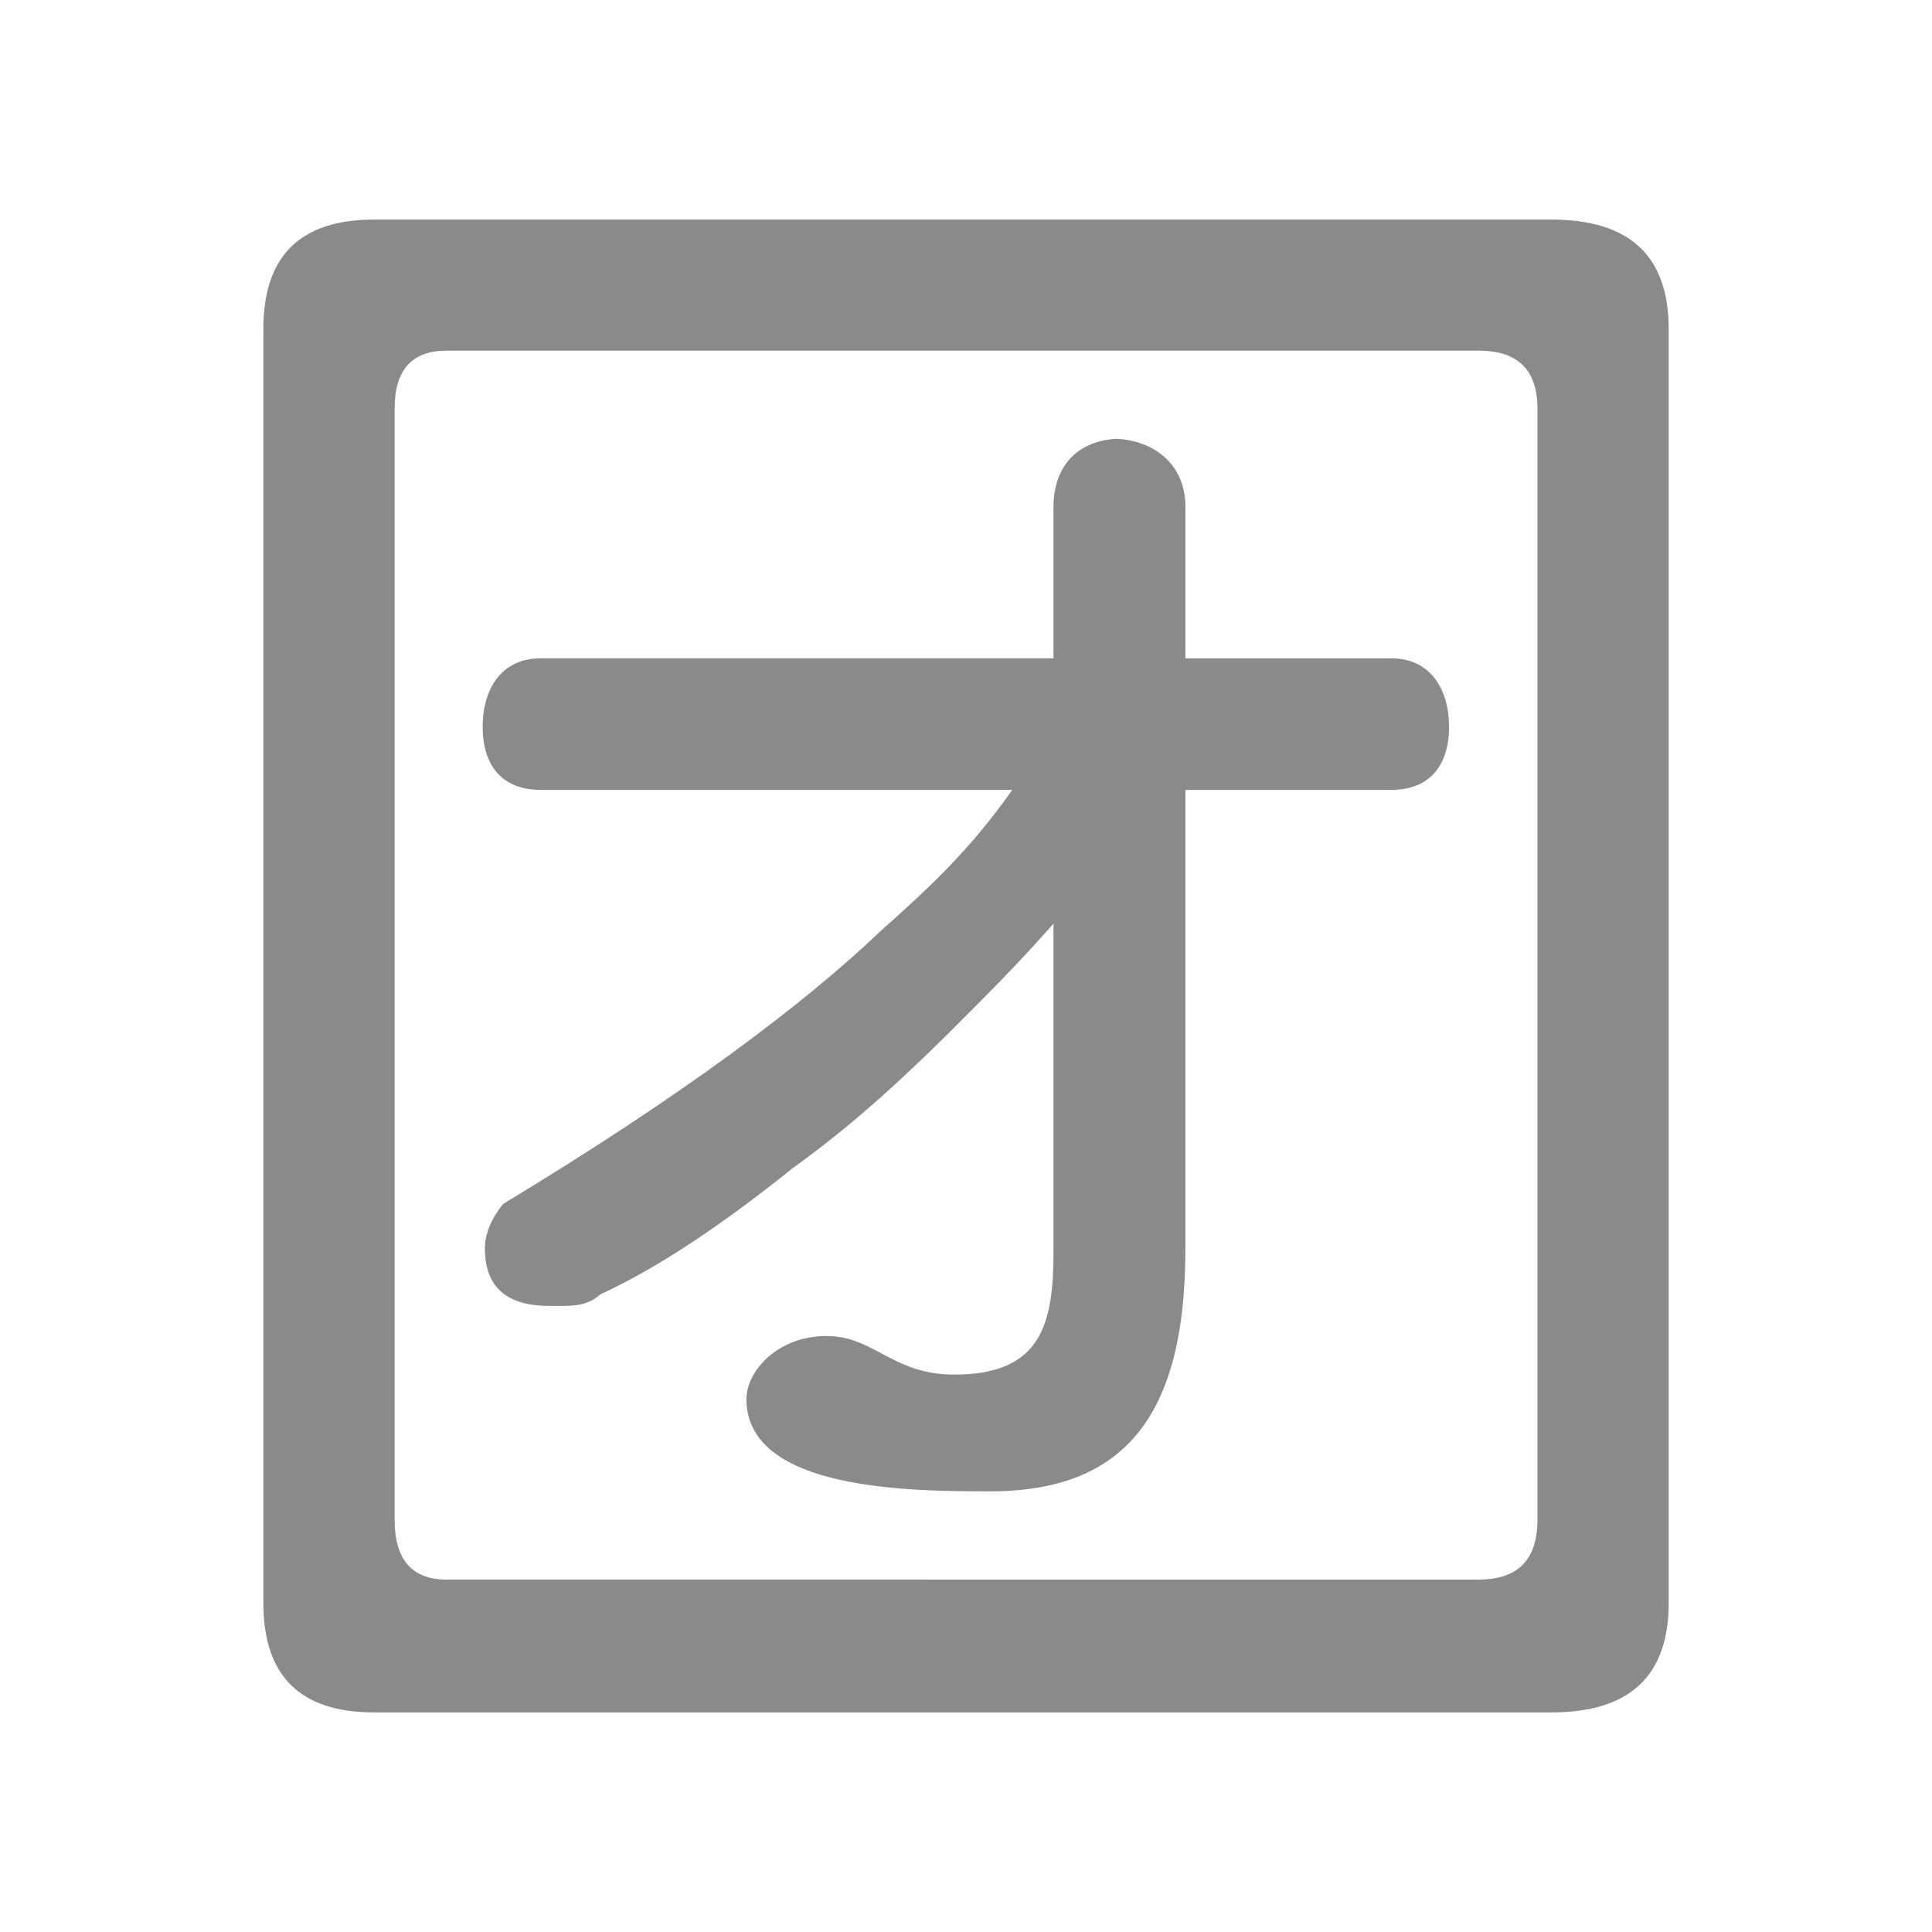 <?xml version="1.0" standalone="no"?><!DOCTYPE svg PUBLIC "-//W3C//DTD SVG 1.1//EN" "http://www.w3.org/Graphics/SVG/1.1/DTD/svg11.dtd"><svg t="1684476115897" class="icon" viewBox="0 0 1024 1024" version="1.1" xmlns="http://www.w3.org/2000/svg" p-id="5363" xmlns:xlink="http://www.w3.org/1999/xlink" width="200" height="200"><path d="M139.593 174.286l0 675.402c0 38.608 19.544 57.927 58.598 57.927l624.109 0c41.408 0 62.138-19.319 62.138-57.927l0-675.402c0-38.608-20.729-57.903-62.138-57.903L198.19 116.383C159.136 116.383 139.593 135.677 139.593 174.286L139.593 174.286zM236.689 837.208c-18.365 0-27.524-10.54-27.524-31.609L209.165 216.554c0-20.474 9.159-30.698 27.524-30.698l547.113 0c20.699 0 31.069 10.224 31.069 30.698l0 589.046c0 21.069-10.37 31.609-31.069 31.609L236.689 837.208z" fill="#8a8a8a" p-id="5364"></path><path d="M628.267 348.938l0-82.451c-1.18-21.474-17.179-32.793-36.409-33.953-19.229 1.16-32.319 12.48-33.478 33.953l0 82.451L286.392 348.938c-20.384 0-30.569 15.979-30.569 36.293 0 20.339 10.184 33.409 30.569 33.409l250.15 0c-22.129 31.364-42.518 50.523-69.877 74.907-40.188 38.313-103.955 86.537-200.067 144.604-6.41 8.139-9.589 15.979-9.589 23.524 0 20.339 11.339 30.479 34.064 30.479 10.479 0 19.499 0.88 27.069-6.1 29.114-13.334 63.177-35.698 102.205-67.062 31.449-22.659 57.948-46.453 96.966-85.951 15.139-15.089 28.849-29.609 41.068-43.539l0 173.582c0 38.329-6.129 65.487-52.568 65.487-32.968 0-42.379-20.459-67.837-20.459-26.178 0-43.088 19.26-42.358 34.529 1.45 47.268 86.676 47.798 129.264 47.798 72.797 0 103.386-42.248 103.386-128.199l0-243.599 109.196 0c20.379 0 30.559-13.07 30.559-33.409 0-20.314-10.179-36.293-30.559-36.293L628.267 348.94z" fill="#8a8a8a" p-id="5365"></path></svg>